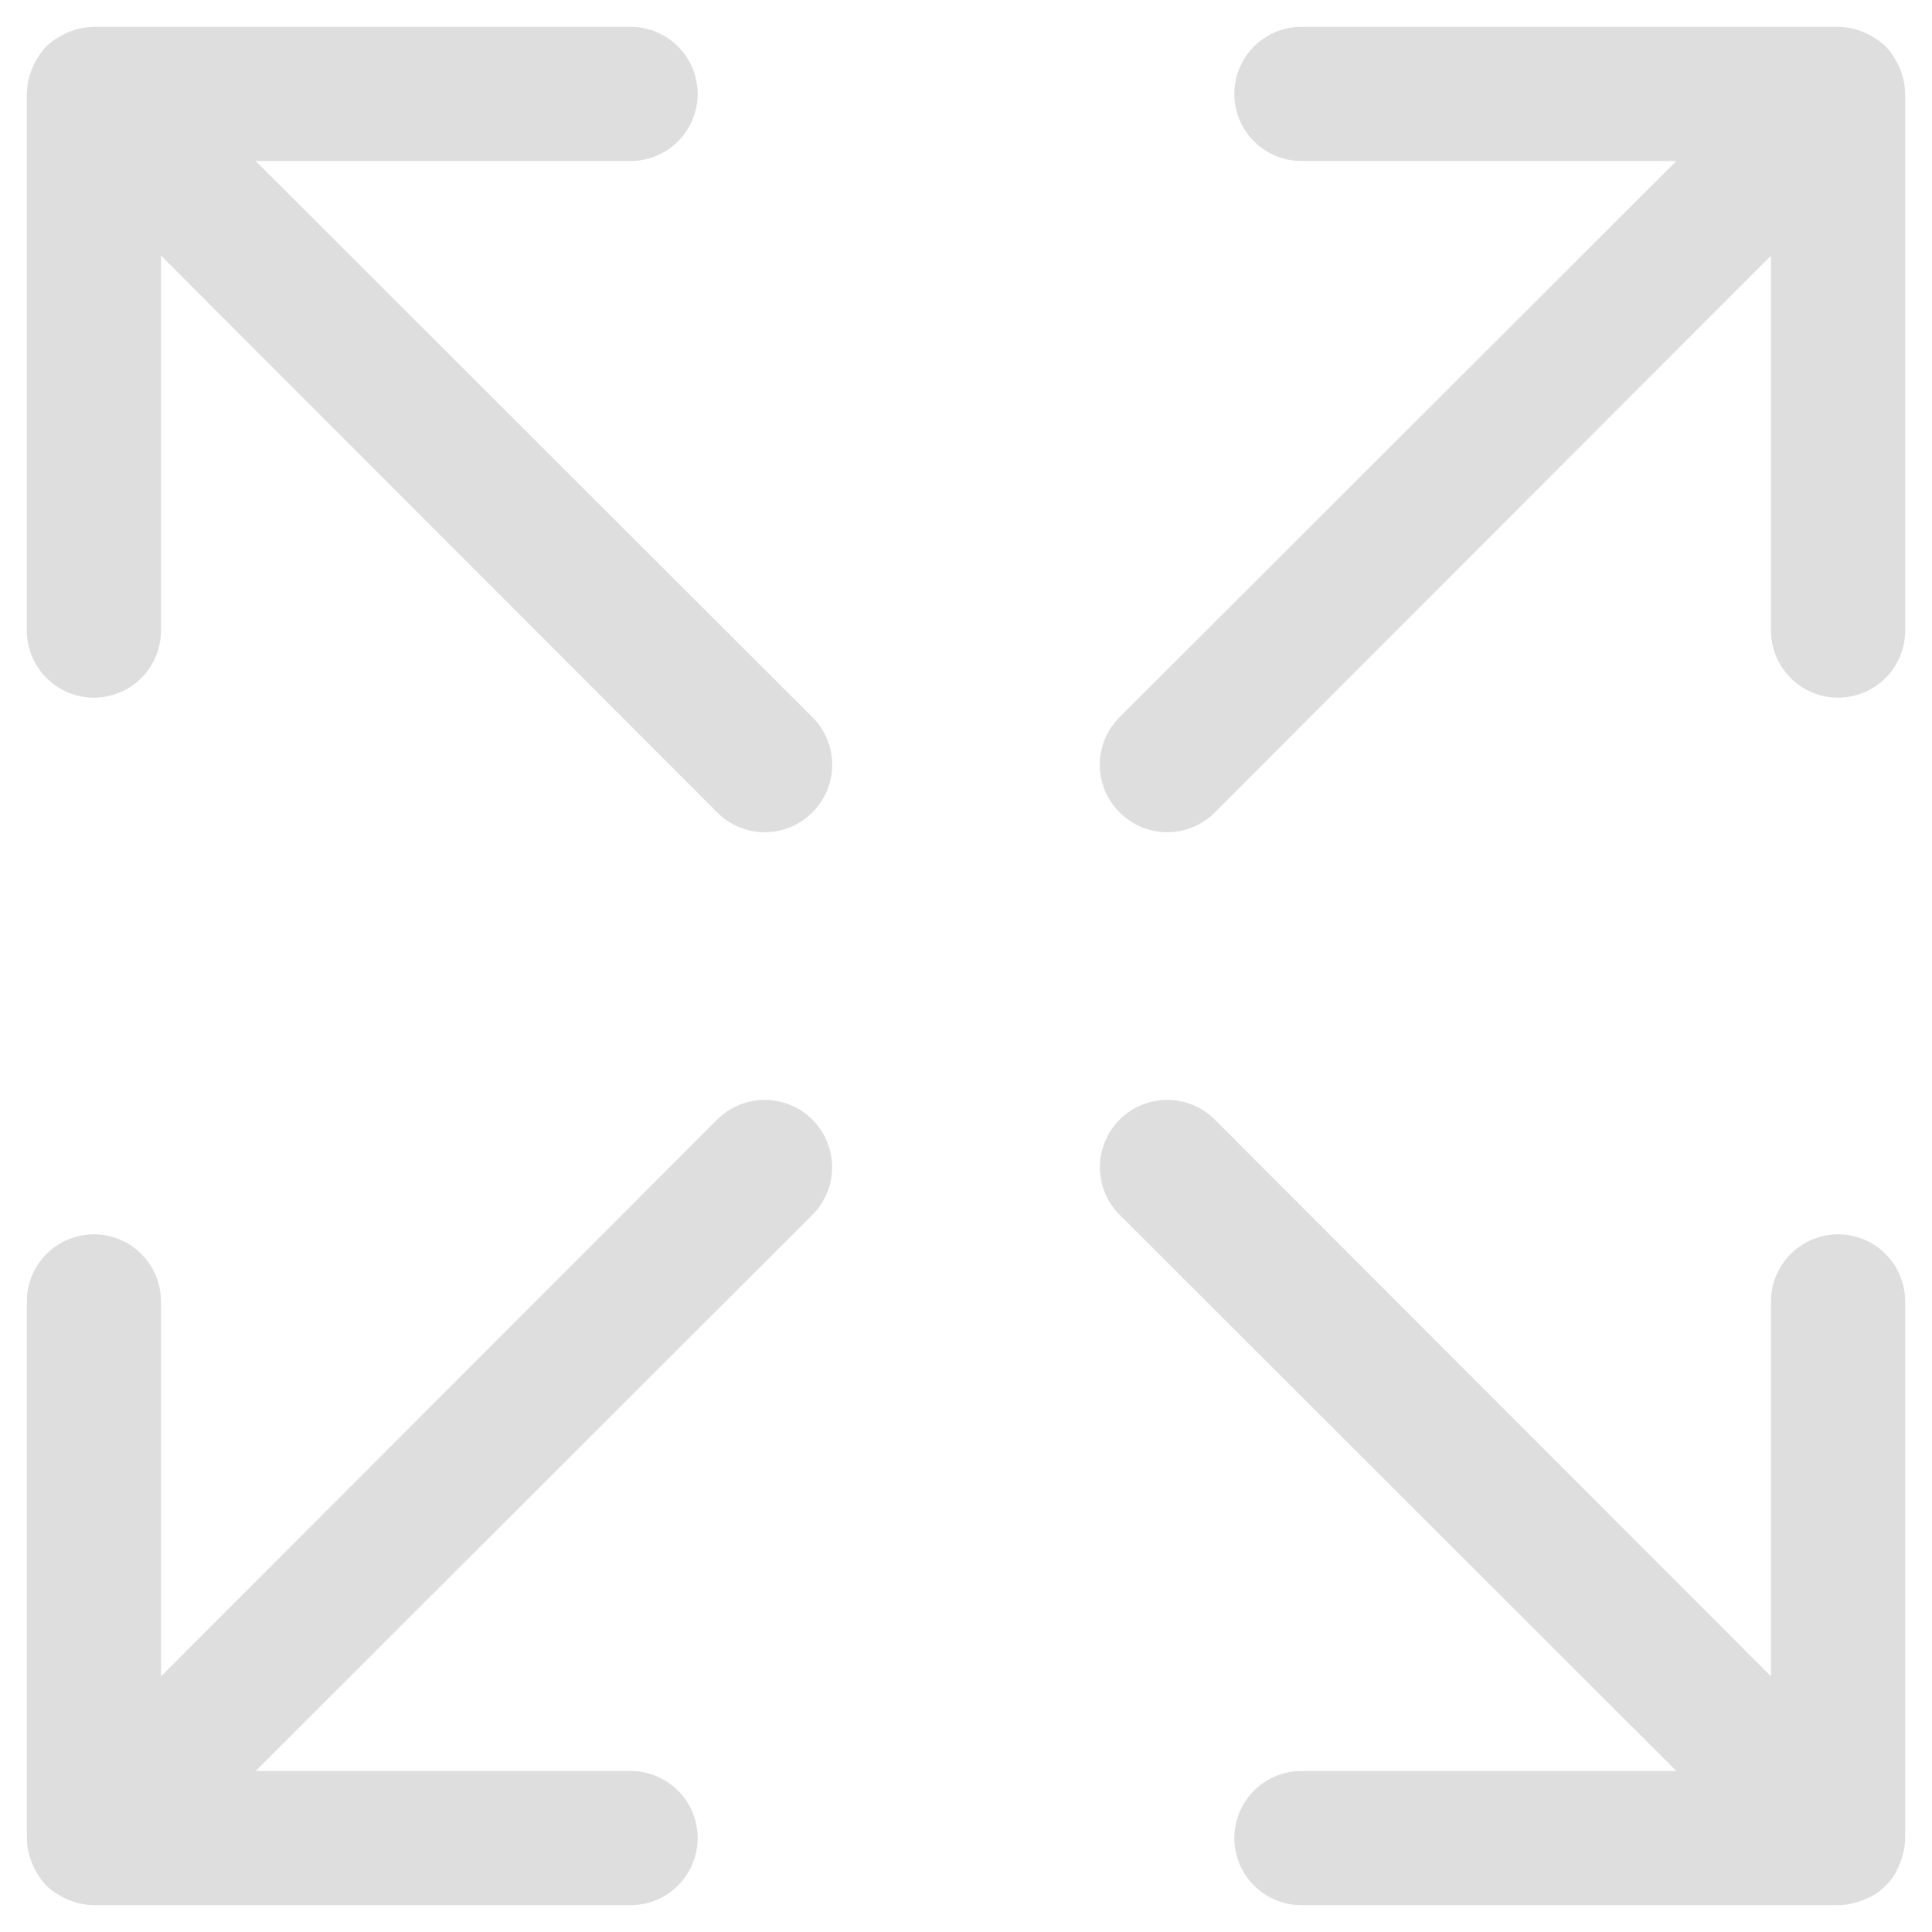 <svg
width="54"
height="54"
viewBox="0 0 54 54"
fill="none"
xmlns="http://www.w3.org/2000/svg"
>
<path
d="M53.1 1.913C53.005 1.685 52.872 1.476 52.706 1.294C52.524 1.128 52.315 0.995 52.087 0.9C51.862 0.804 51.62 0.753 51.375 0.75H36.375C35.878 0.75 35.401 0.948 35.049 1.299C34.698 1.651 34.5 2.128 34.5 2.625C34.5 3.122 34.698 3.599 35.049 3.951C35.401 4.302 35.878 4.5 36.375 4.5H46.856L31.294 20.044C31.118 20.218 30.979 20.425 30.883 20.654C30.788 20.882 30.739 21.128 30.739 21.375C30.739 21.622 30.788 21.868 30.883 22.096C30.979 22.325 31.118 22.532 31.294 22.706C31.468 22.882 31.675 23.021 31.904 23.117C32.132 23.212 32.377 23.261 32.625 23.261C32.873 23.261 33.118 23.212 33.346 23.117C33.575 23.021 33.782 22.882 33.956 22.706L49.5 7.144V17.625C49.5 18.122 49.697 18.599 50.049 18.951C50.401 19.302 50.878 19.5 51.375 19.5C51.872 19.5 52.349 19.302 52.701 18.951C53.053 18.599 53.25 18.122 53.25 17.625V2.625C53.247 2.38 53.196 2.138 53.1 1.913Z"
fill="#CCCCCC"
fill-opacity="0.66"
/>
<path
d="M7.144 4.5H17.625C18.122 4.5 18.599 4.302 18.951 3.951C19.302 3.599 19.5 3.122 19.5 2.625C19.5 2.128 19.302 1.651 18.951 1.299C18.599 0.948 18.122 0.75 17.625 0.75H2.625C2.38 0.753 2.138 0.804 1.913 0.9C1.685 0.995 1.476 1.128 1.294 1.294C1.128 1.476 0.995 1.685 0.9 1.913C0.804 2.138 0.753 2.38 0.75 2.625V17.625C0.75 18.122 0.948 18.599 1.299 18.951C1.651 19.302 2.128 19.5 2.625 19.5C3.122 19.5 3.599 19.302 3.951 18.951C4.302 18.599 4.5 18.122 4.5 17.625V7.144L20.044 22.706C20.218 22.882 20.425 23.021 20.654 23.117C20.882 23.212 21.128 23.261 21.375 23.261C21.622 23.261 21.868 23.212 22.096 23.117C22.325 23.021 22.532 22.882 22.706 22.706C22.882 22.532 23.021 22.325 23.117 22.096C23.212 21.868 23.261 21.622 23.261 21.375C23.261 21.128 23.212 20.882 23.117 20.654C23.021 20.425 22.882 20.218 22.706 20.044L7.144 4.5Z"
fill="#CCCCCC"
fill-opacity="0.66"
/>
<path
d="M51.375 34.5C50.878 34.5 50.401 34.697 50.049 35.049C49.697 35.401 49.5 35.878 49.5 36.375V46.856L33.956 31.294C33.781 31.119 33.574 30.98 33.345 30.886C33.117 30.791 32.872 30.742 32.625 30.742C32.378 30.742 32.133 30.791 31.904 30.886C31.676 30.98 31.469 31.119 31.294 31.294C31.119 31.469 30.98 31.676 30.886 31.904C30.791 32.133 30.742 32.378 30.742 32.625C30.742 32.872 30.791 33.117 30.886 33.346C30.98 33.574 31.119 33.781 31.294 33.956L46.856 49.5H36.375C35.878 49.5 35.401 49.697 35.049 50.049C34.697 50.401 34.5 50.878 34.5 51.375C34.5 51.872 34.697 52.349 35.049 52.701C35.401 53.053 35.878 53.25 36.375 53.25H51.375C51.62 53.247 51.862 53.196 52.087 53.1C52.32 53.016 52.532 52.881 52.706 52.706C52.881 52.532 53.016 52.32 53.1 52.087C53.196 51.862 53.247 51.62 53.25 51.375V36.375C53.25 35.878 53.052 35.401 52.701 35.049C52.349 34.697 51.872 34.5 51.375 34.5Z"
fill="#CCCCCC"
fill-opacity="0.66"
/>
<path
d="M20.044 31.294L4.5 46.856V36.375C4.5 35.878 4.302 35.401 3.951 35.049C3.599 34.697 3.122 34.5 2.625 34.5C2.128 34.5 1.651 34.697 1.299 35.049C0.948 35.401 0.75 35.878 0.75 36.375V51.375C0.753 51.62 0.804 51.862 0.9 52.087C0.995 52.315 1.128 52.524 1.294 52.706C1.476 52.872 1.685 53.005 1.913 53.1C2.138 53.196 2.38 53.247 2.625 53.25H17.625C18.122 53.25 18.599 53.053 18.951 52.701C19.302 52.349 19.5 51.872 19.5 51.375C19.5 50.878 19.302 50.401 18.951 50.049C18.599 49.697 18.122 49.5 17.625 49.5H7.144L22.706 33.956C23.059 33.603 23.258 33.124 23.258 32.625C23.258 32.126 23.059 31.647 22.706 31.294C22.353 30.941 21.874 30.742 21.375 30.742C20.876 30.742 20.397 30.941 20.044 31.294Z"
fill="#CCCCCC"
fill-opacity="0.66"
/>
</svg>

